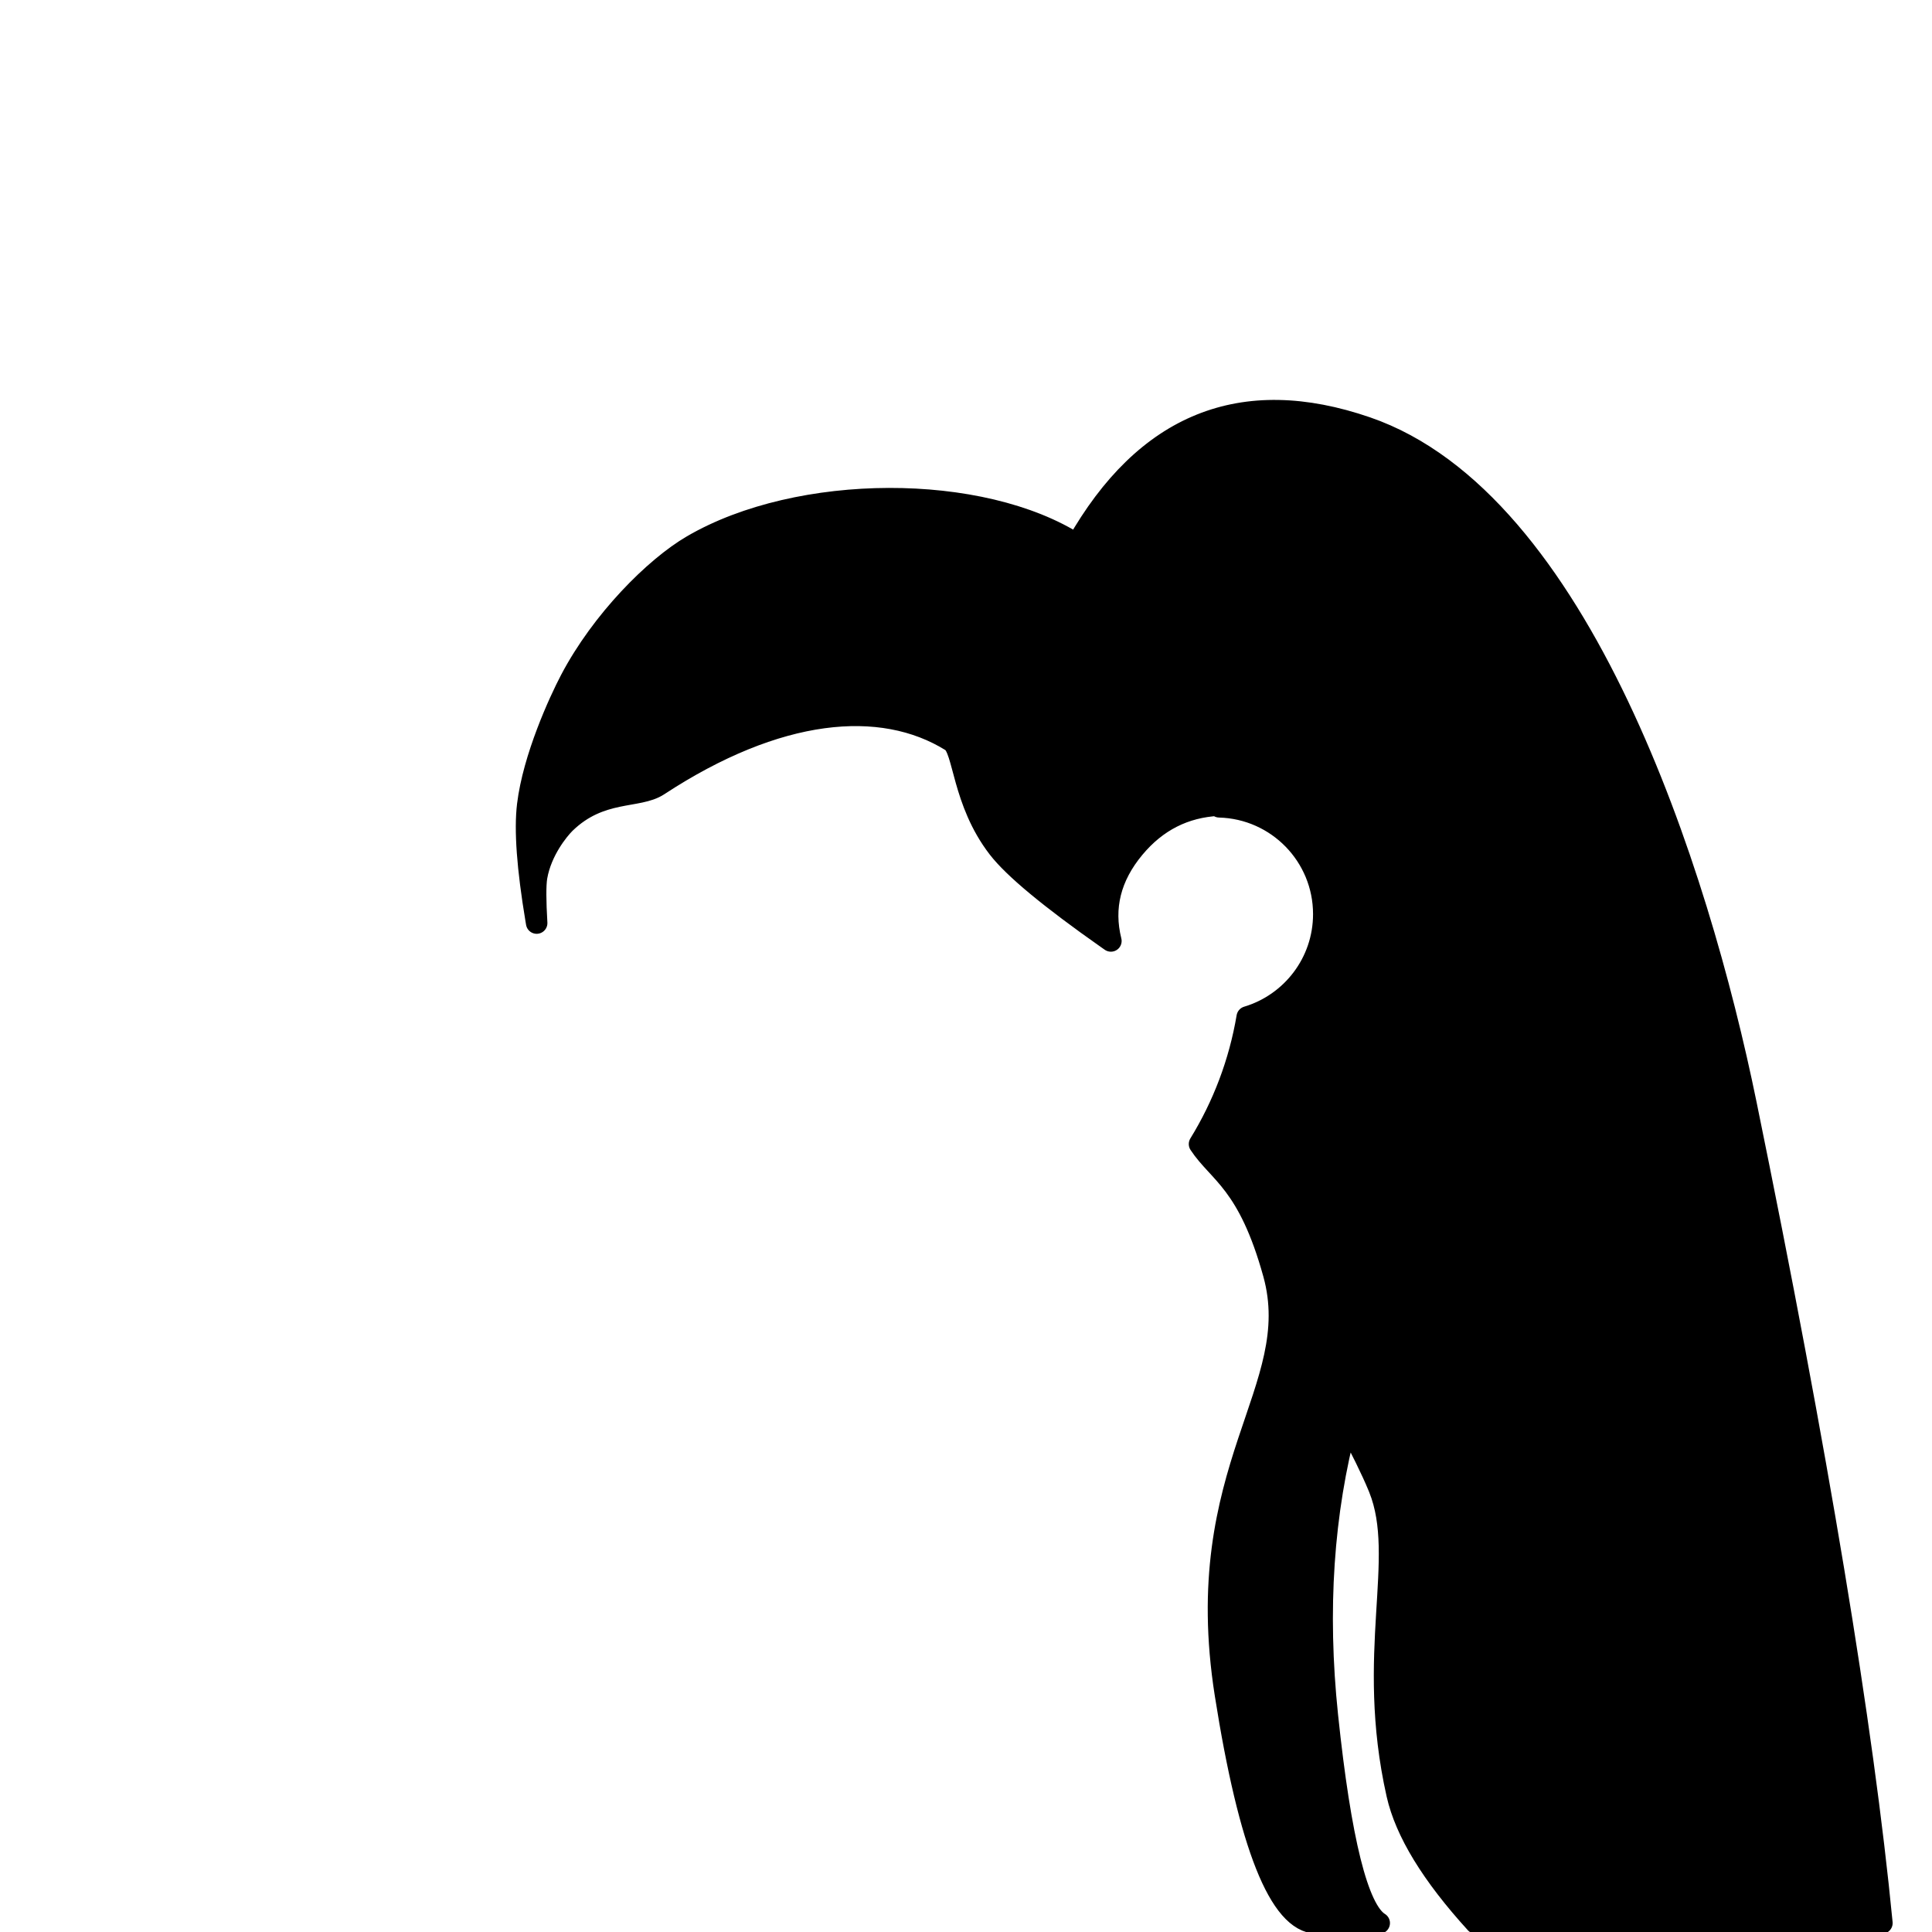 <?xml version="1.0" encoding="UTF-8"?>
<svg width="1080px" height="1080px" viewBox="0 0 1080 1080" version="1.1" xmlns="http://www.w3.org/2000/svg" xmlns:xlink="http://www.w3.org/1999/xlink">
    <title>Hairstyle/ Black/ 19</title>
    <g id="Hairstyle/-Black/-19" stroke="none" stroke-width="1" fill="none" fill-rule="evenodd" stroke-linecap="round" stroke-linejoin="round">
        <path d="M764,239 C883,280 949.254,486.39 976,617 C1016,812.333 1041.333,965 1052,1075 L825,1075 C800.388,1047.977 785.722,1023.977 781,1003 C763.222,924.02 786.732,871.092 771,832 L770.439,830.627 C766.888,822.055 761.075,810.179 753,795 C739.495,845.422 735.828,900.088 742,959 C749.333,1029 759,1067.667 771,1075 L736,1075 C715.333,1074.333 698.333,1031.667 685,947 C665,820 730,777 712,712 C697.867,660.963 681.324,655.889 670.535,639.532 C683.658,618.176 692.878,594.167 697.207,568.496 C721.958,561.099 740,538.157 740,511 C740,478.387 713.98,451.852 681.568,451.02 L681.135,450.095 C662.205,451.04 646.493,459.009 634,474 C620.667,490 616.333,507.333 621,526 L619.025,524.616 C587.012,502.128 566.67,485.256 558,474 C537.883,447.882 538.978,418.771 531.785,414.298 C492.565,389.908 434.452,395.421 368,439 C356.614,446.467 335.735,440.932 316,460 L315.637,460.359 C312.176,463.854 302.584,475.419 300,490 L299.922,490.471 C299.234,494.94 299.26,503.45 300,516 L299.664,514.008 C294.862,485.287 293.307,463.951 295,450 C298.195,423.668 312.614,392.134 319,380 C336.368,347.001 365.934,317.289 387,305 C446.623,270.22 548.708,270.001 601.996,304.345 C640.3,236.768 694.303,214.987 764,239 Z" id="Path" stroke="#000000" stroke-width="12" fill="#000000"></path>
    </g>
</svg>